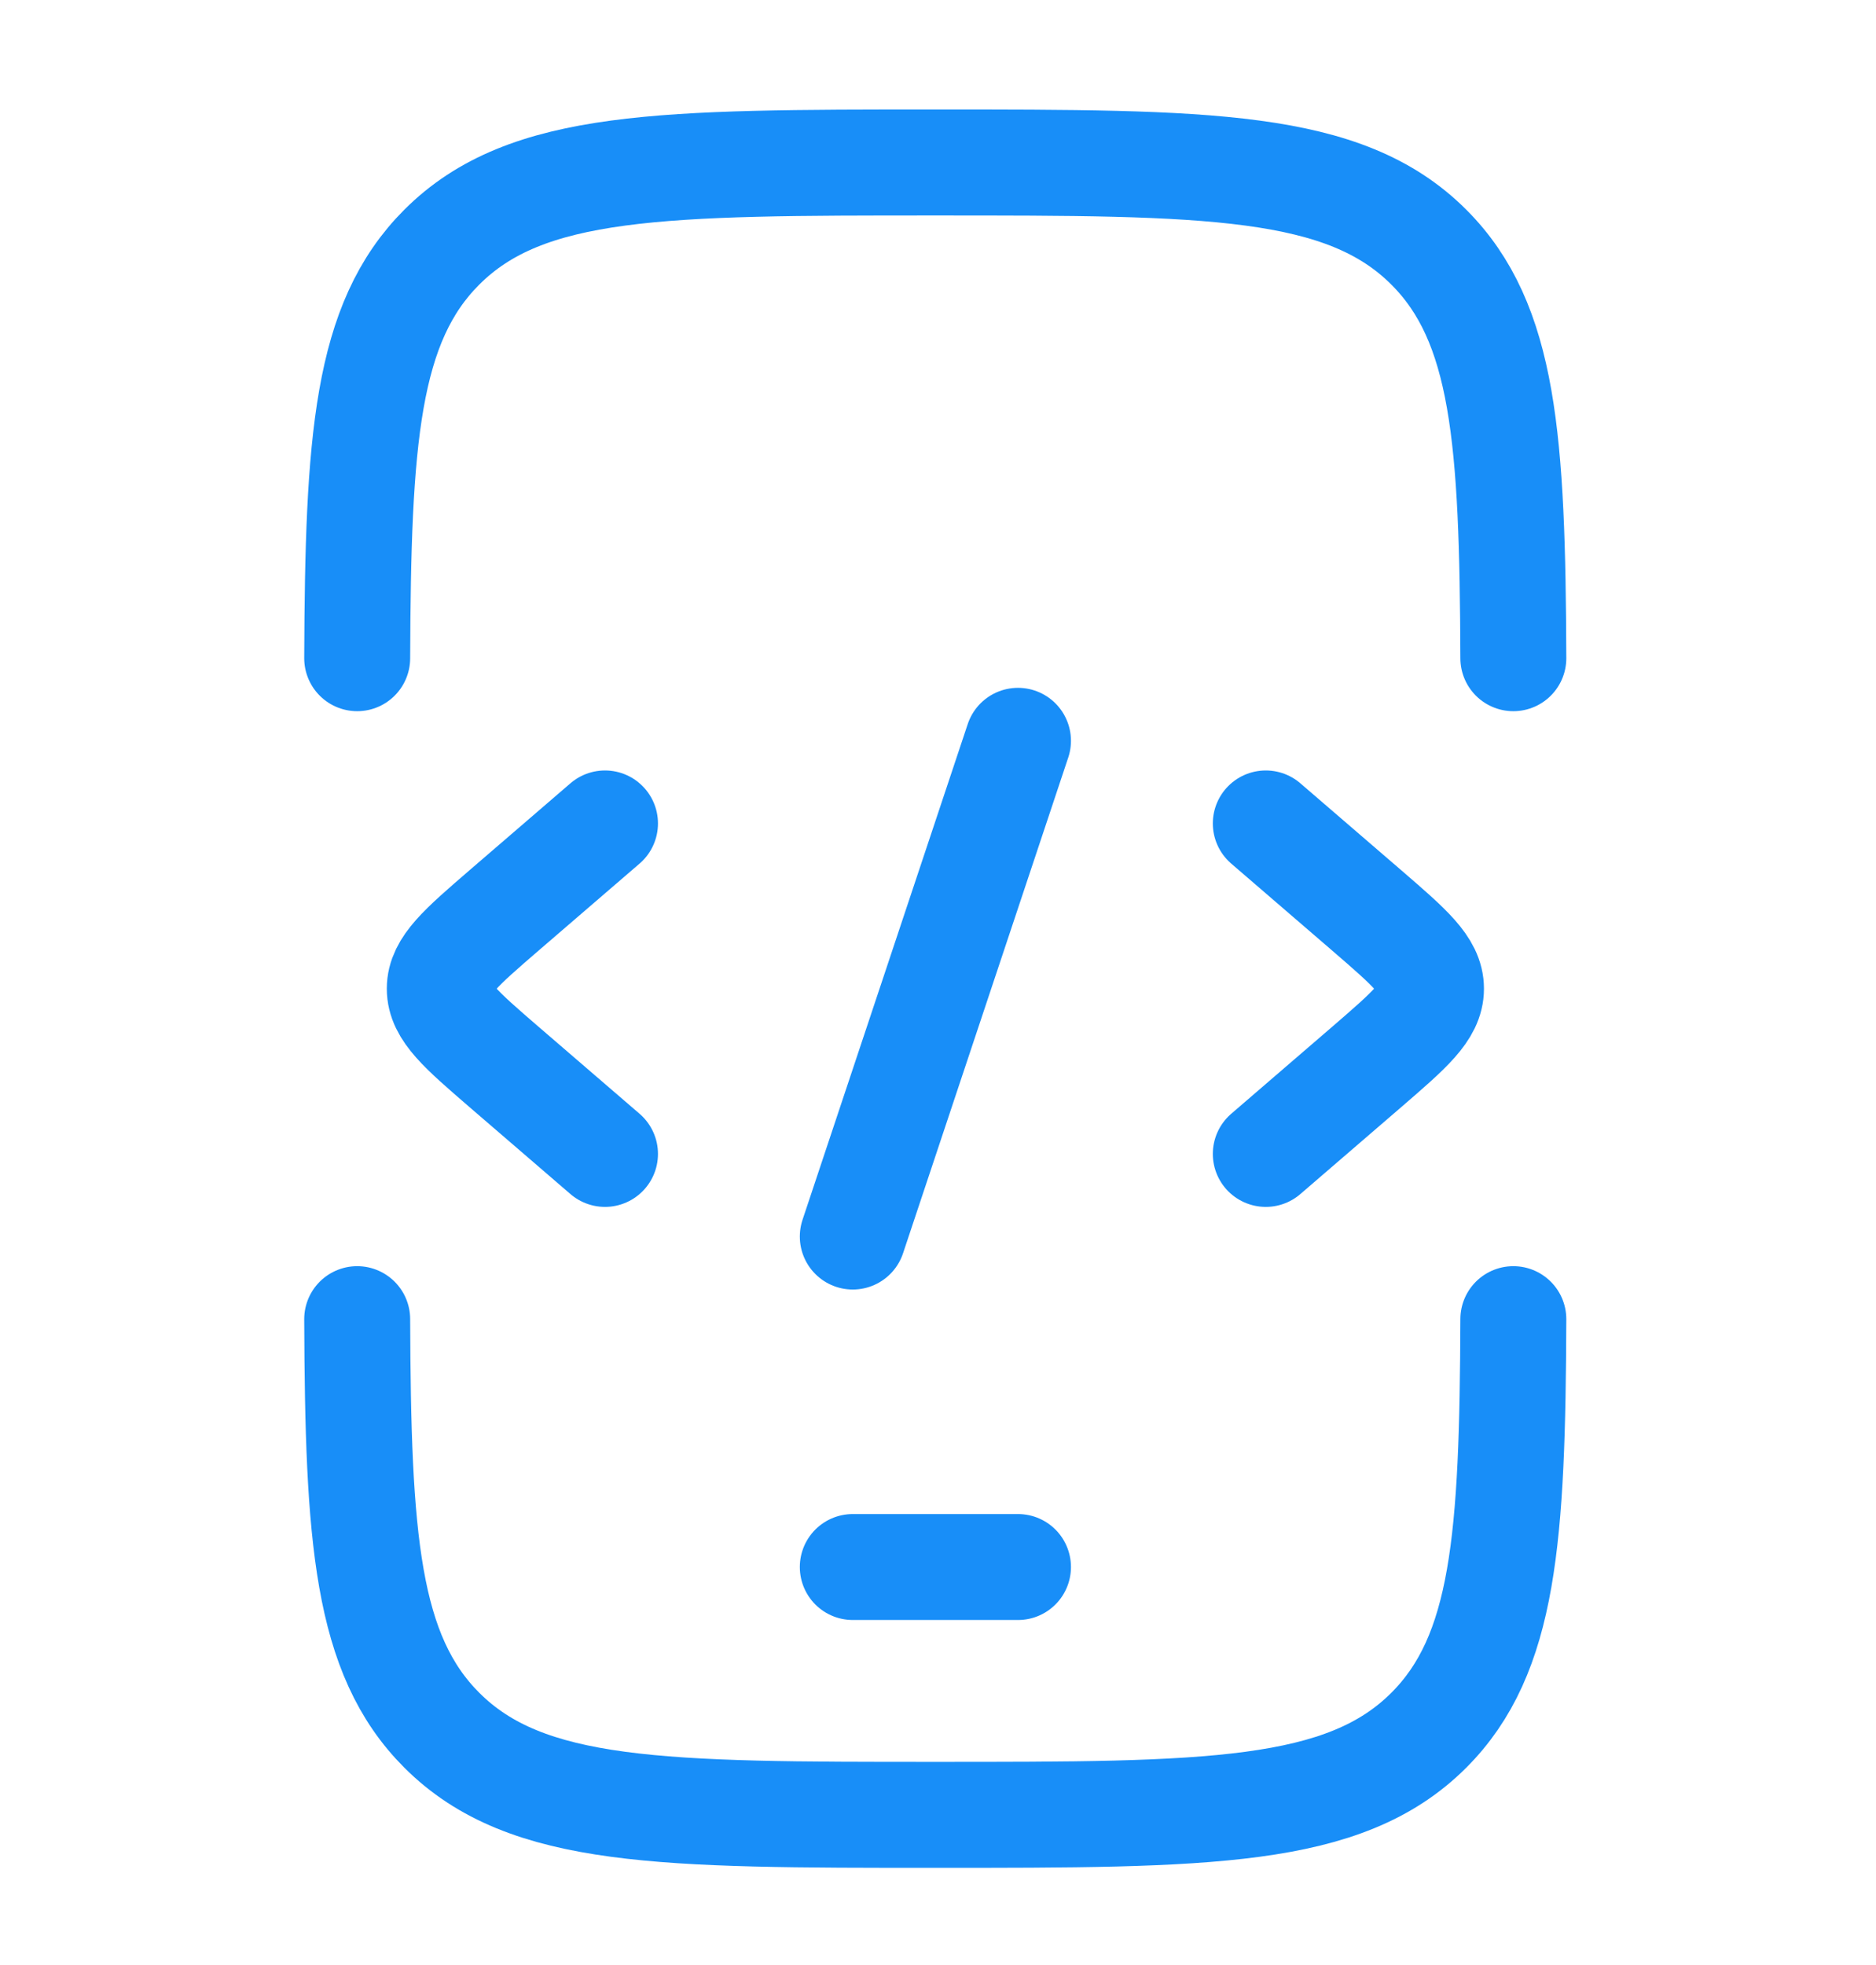 <svg width="85" height="89" viewBox="0 0 85 89" fill="none" xmlns="http://www.w3.org/2000/svg">
<path d="M16.184 29.816C16.221 19.921 16.588 14.625 20.016 11.197C23.852 7.361 30.027 7.361 42.378 7.361C54.728 7.361 60.903 7.361 64.74 11.197C68.168 14.625 68.531 19.917 68.568 29.816M16.184 59.756C16.221 69.651 16.588 74.947 20.016 78.375C23.852 82.211 30.027 82.211 42.378 82.211C54.728 82.211 60.903 82.211 64.74 78.375C68.168 74.947 68.531 69.655 68.568 59.756M38.639 70.984H46.124M57.352 37.301L61.944 41.257C63.871 42.922 64.837 43.753 64.837 44.786C64.837 45.819 63.871 46.65 61.944 48.315L57.352 52.271M27.412 37.301L22.819 41.257C20.892 42.922 19.926 43.753 19.926 44.786C19.926 45.819 20.892 46.65 22.819 48.315L27.412 52.271M46.124 33.558L38.639 56.014" stroke="#188EF8" stroke-width="4.8" stroke-linecap="round" stroke-linejoin="round"/>
</svg>
